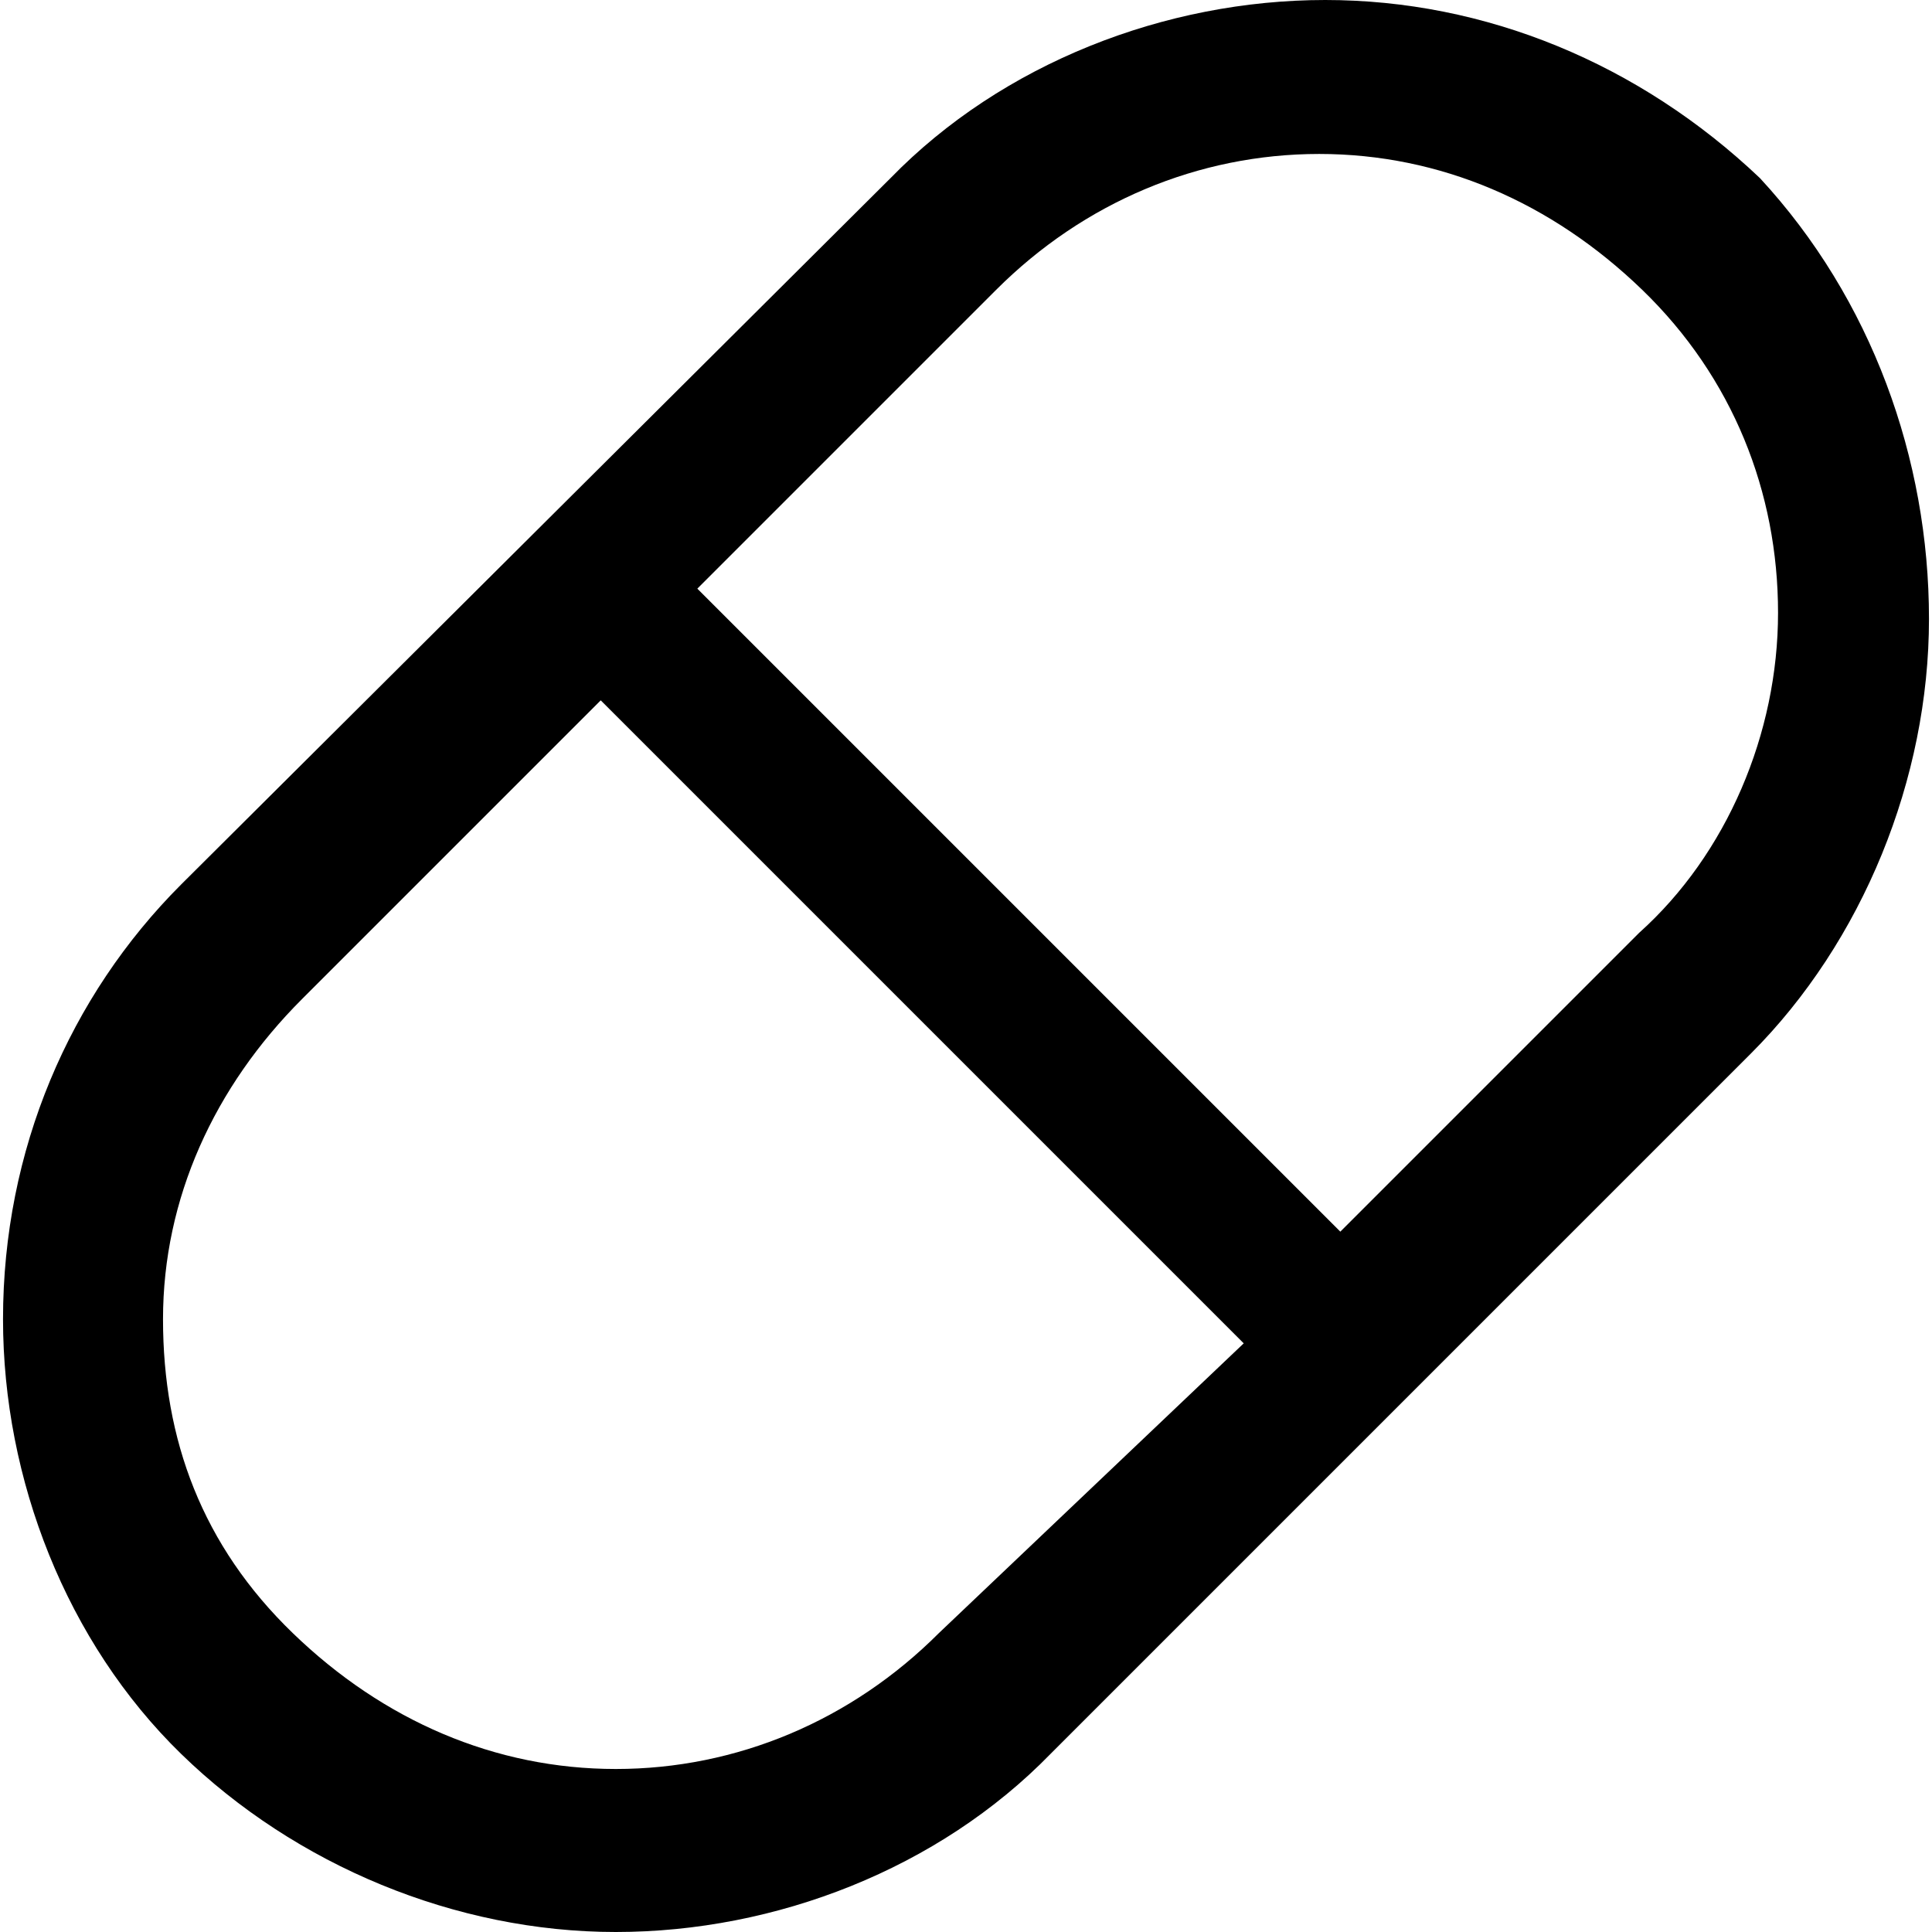 <?xml version="1.0" encoding="utf-8"?>
<!-- Generator: Adobe Illustrator 23.0.0, SVG Export Plug-In . SVG Version: 6.00 Build 0)  -->
<svg version="1.1" id="Layer_1" xmlns="http://www.w3.org/2000/svg" xmlns:xlink="http://www.w3.org/1999/xlink" x="0px" y="0px"
	 viewBox="0 0 64 64" style="enable-background:new 0 0 64 64;" xml:space="preserve">
<path d="M58.3,5.9C54.3,2.1,49.2,0,43.9,0S33.2,2.1,29.5,5.9L6,29.3c-3.7,3.7-5.9,8.8-5.9,14.4c0,5.3,2.1,10.7,5.9,14.4
	S15.1,64,20.4,64s10.7-2.1,14.4-5.9L58,34.9c3.7-3.7,5.9-9.1,5.9-14.4S62,9.9,58.3,5.9z M31.1,54.1c-2.9,2.9-6.7,4.5-10.7,4.5
	s-7.7-1.6-10.7-4.5s-4.3-6.4-4.3-10.4S7.1,36,10,33.1l9.9-9.9l21.3,21.3L31.1,54.1z M54.3,30.9l-9.9,9.9L23.1,19.5l9.9-9.9
	c2.9-2.9,6.7-4.5,10.7-4.5s7.7,1.6,10.7,4.5s4.5,6.7,4.5,10.7S57.2,28.3,54.3,30.9z"/>
</svg>
